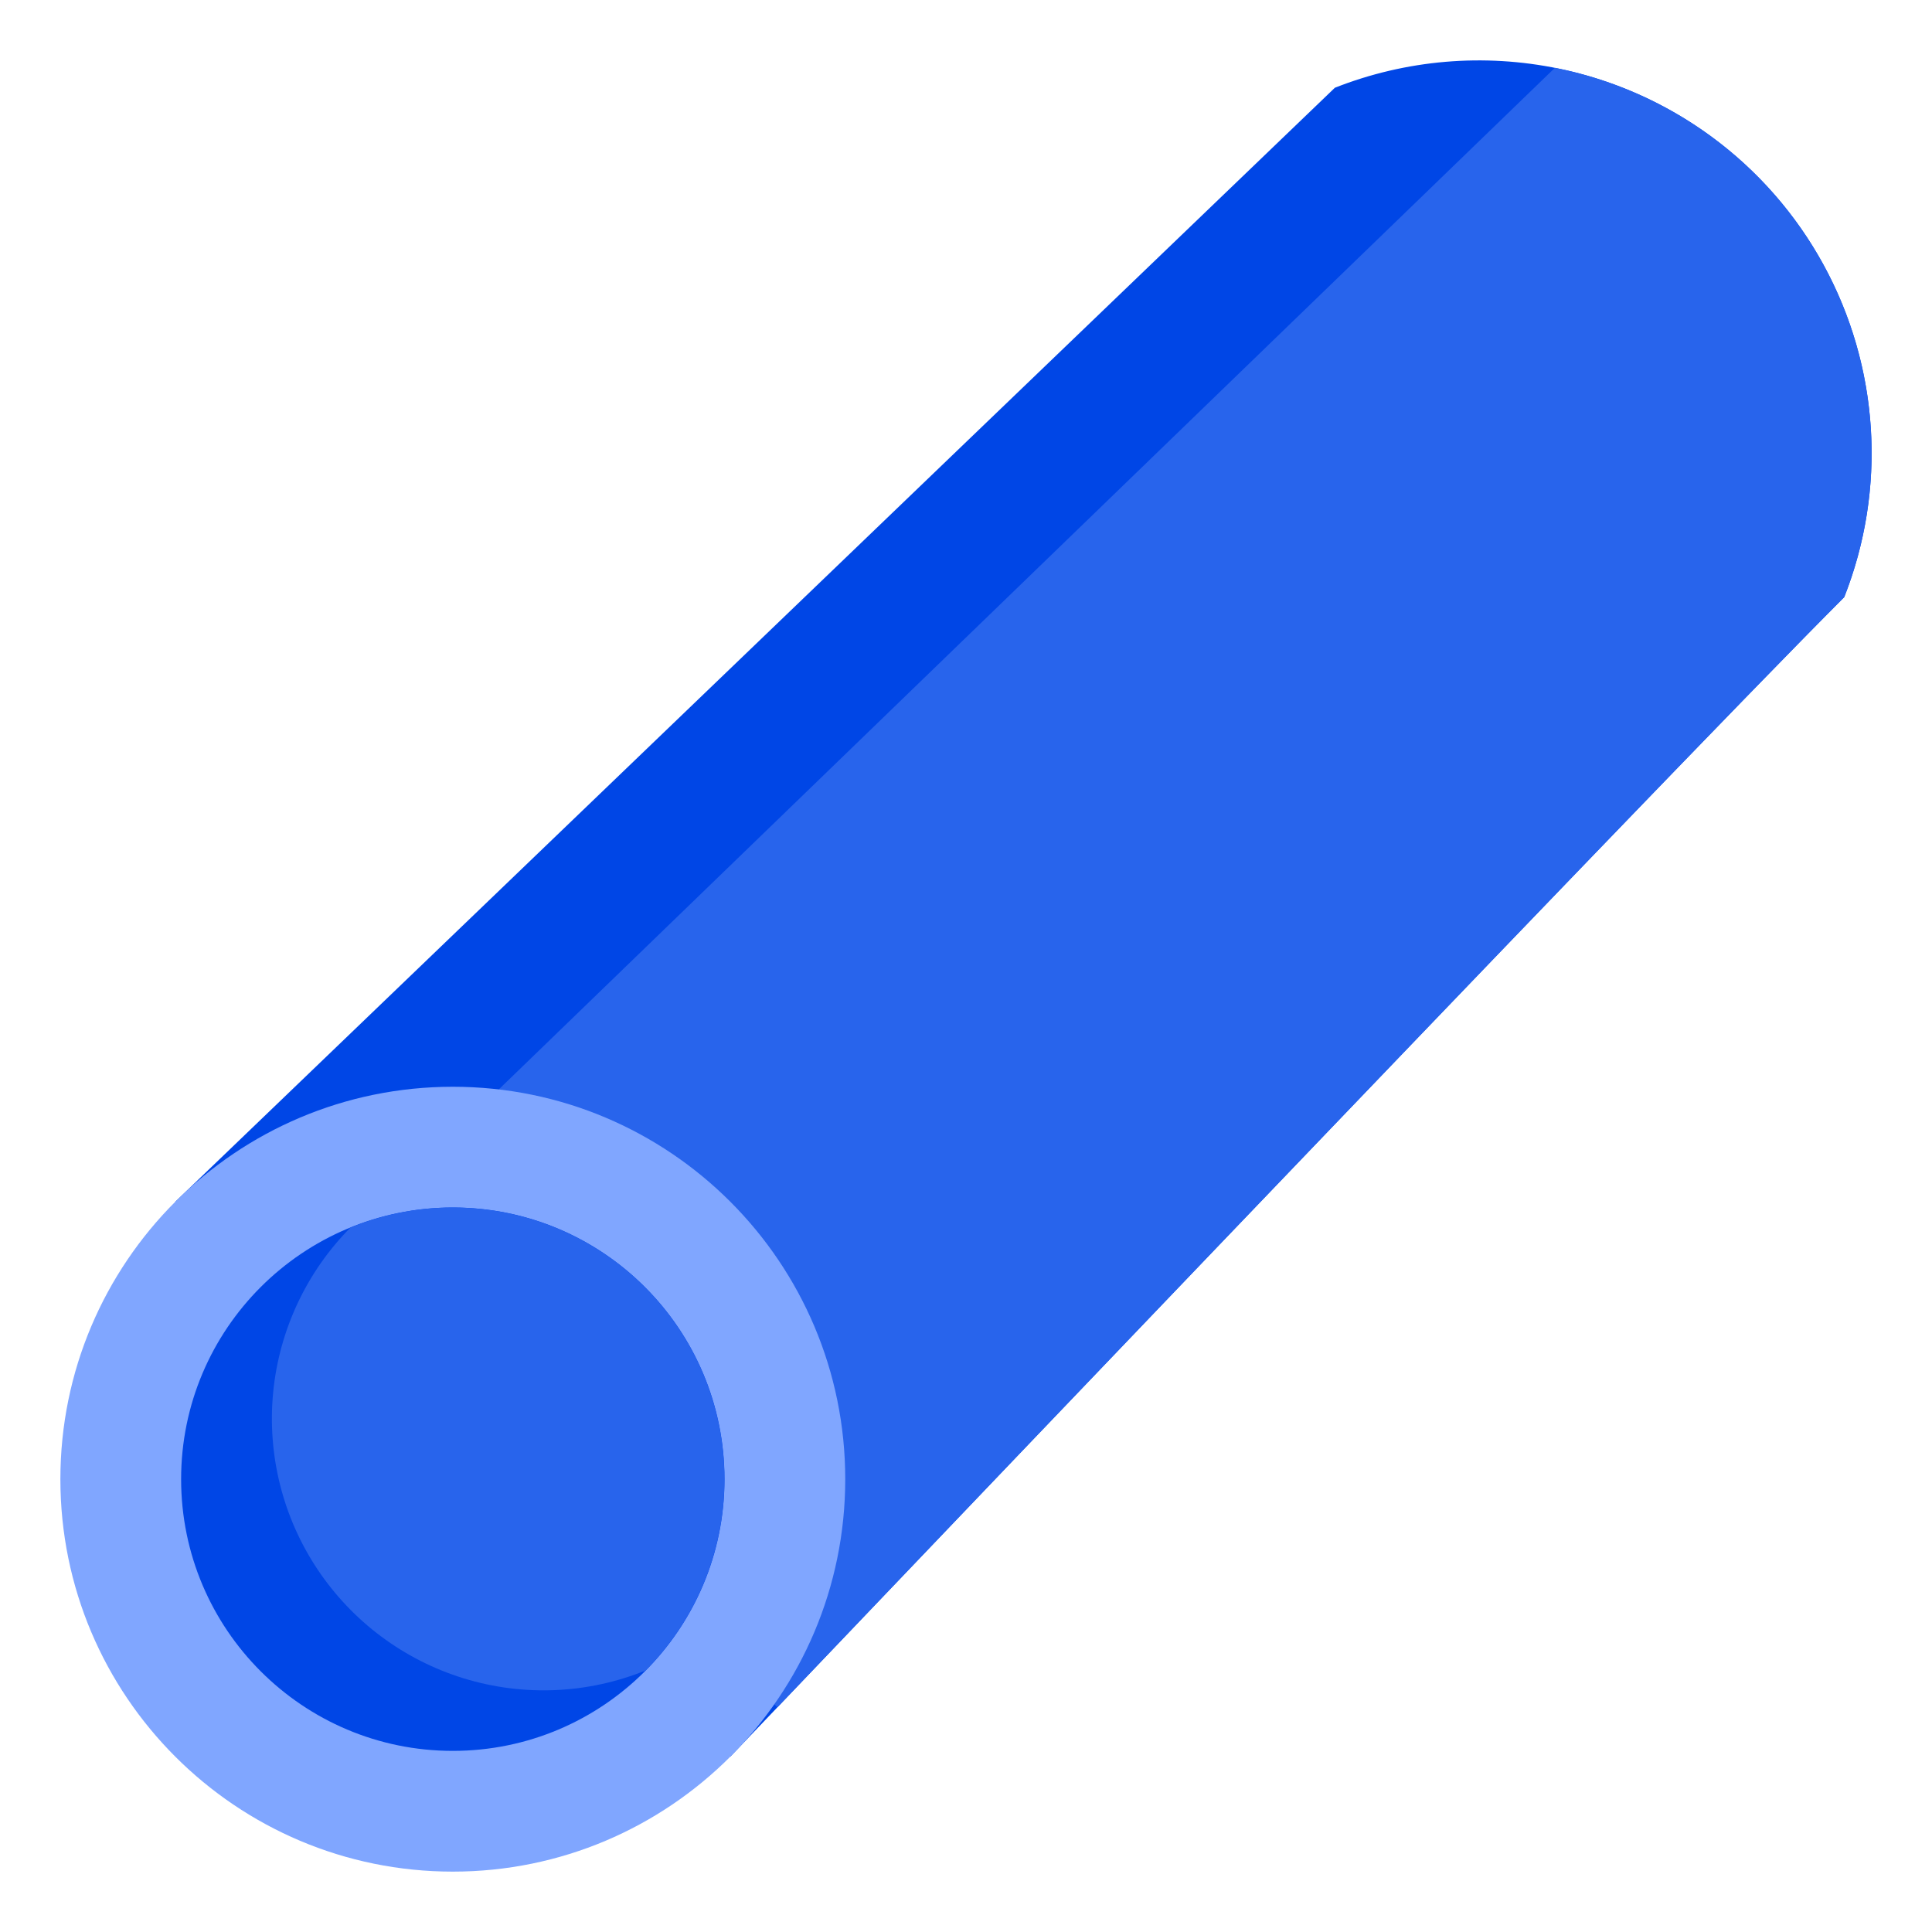 <svg width="163" height="163" viewBox="0 0 163 163" fill="none" xmlns="http://www.w3.org/2000/svg">
<path d="M112.62 7.404L14.792 101.386L61.614 148.208C61.614 148.208 140.208 65.768 155.594 50.38C157.962 44.374 158.523 37.807 157.209 31.486C155.896 25.165 152.764 19.366 148.199 14.8C143.634 10.235 137.835 7.103 131.514 5.789C125.193 4.475 118.626 5.036 112.62 7.404Z" fill="#0046E6"/>
<path d="M131.184 5.723L27.527 105.991L65.585 144.046C81.681 127.176 142.281 63.695 155.596 50.38C157.378 45.863 158.145 41.009 157.842 36.163C157.54 31.316 156.176 26.596 153.847 22.335C151.518 18.074 148.281 14.378 144.364 11.507C140.448 8.636 135.949 6.662 131.184 5.723Z" fill="#2864EC"/>
<path d="M38.203 157.906C56.489 157.906 71.312 143.083 71.312 124.797C71.312 106.511 56.489 91.688 38.203 91.688C19.917 91.688 5.094 106.511 5.094 124.797C5.094 143.083 19.917 157.906 38.203 157.906Z" fill="#80A6FF"/>
<path d="M38.203 147.719C50.862 147.719 61.125 137.456 61.125 124.797C61.125 112.137 50.862 101.875 38.203 101.875C25.544 101.875 15.281 112.137 15.281 124.797C15.281 137.456 25.544 147.719 38.203 147.719Z" fill="#0046E6"/>
<path d="M38.203 101.875C35.241 101.876 32.307 102.452 29.564 103.571C25.852 107.324 23.549 112.243 23.044 117.497C22.539 122.751 23.863 128.019 26.792 132.41C29.721 136.801 34.076 140.047 39.121 141.599C44.166 143.151 49.592 142.914 54.483 140.929C57.667 137.715 59.828 133.631 60.695 129.191C61.563 124.751 61.096 120.153 59.356 115.977C57.615 111.802 54.678 108.235 50.914 105.725C47.15 103.215 42.727 101.876 38.203 101.875Z" fill="#2864EC"/>
</svg>
